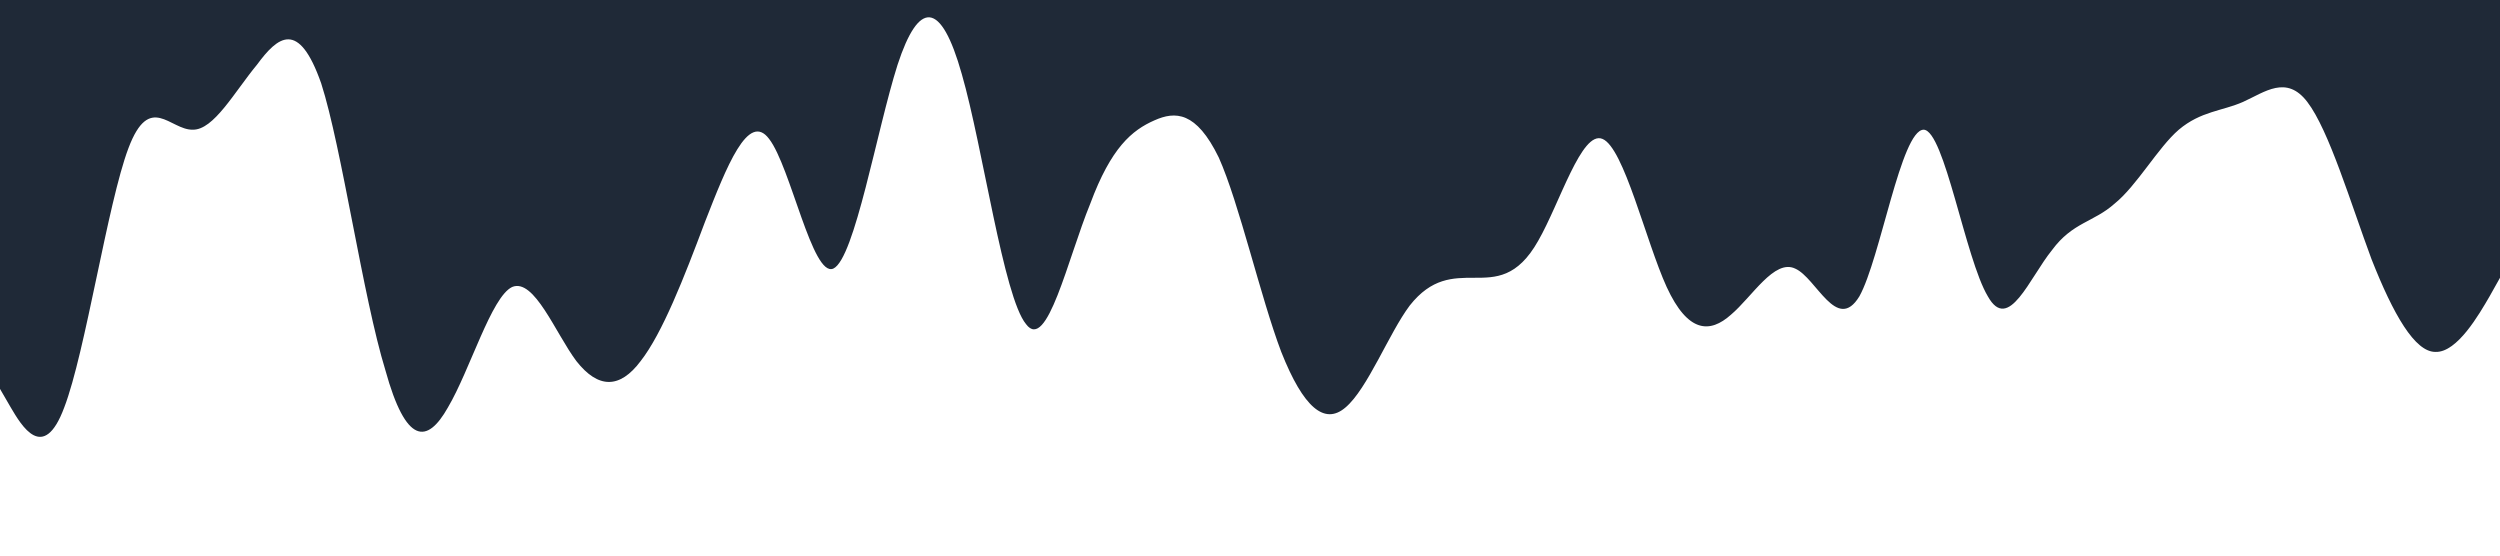 <?xml version="1.0" standalone="no"?><svg xmlns="http://www.w3.org/2000/svg" viewBox="0 0 1440 320"><path fill="#1f2937" fill-opacity="1" d="M0,224L6.2,234.7C12.3,245,25,267,37,234.7C49.2,203,62,117,74,85.3C86.2,53,98,75,111,74.7C123.1,75,135,53,148,37.3C160,21,172,11,185,48C196.9,85,209,171,222,213.3C233.8,256,246,256,258,234.7C270.8,213,283,171,295,165.3C307.7,160,320,192,332,208C344.6,224,357,224,369,208C381.5,192,394,160,406,128C418.5,96,431,64,443,80C455.4,96,468,160,480,154.7C492.3,149,505,75,517,37.3C529.2,0,542,0,554,42.7C566.2,85,578,171,591,186.7C603.1,203,615,149,628,117.3C640,85,652,75,665,69.3C676.9,64,689,64,702,90.7C713.8,117,726,171,738,202.7C750.8,235,763,245,775,234.7C787.7,224,800,192,812,176C824.6,160,837,160,849,160C861.5,160,874,160,886,138.7C898.5,117,911,75,923,80C935.4,85,948,139,960,165.3C972.3,192,985,192,997,181.3C1009.2,171,1022,149,1034,154.7C1046.2,160,1058,192,1071,170.7C1083.1,149,1095,75,1108,74.7C1120,75,1132,149,1145,170.7C1156.9,192,1169,160,1182,144C1193.8,128,1206,128,1218,117.3C1230.8,107,1243,85,1255,74.7C1267.7,64,1280,64,1292,58.7C1304.6,53,1317,43,1329,58.7C1341.5,75,1354,117,1366,149.3C1378.5,181,1391,203,1403,202.7C1415.4,203,1428,181,1434,170.7L1440,160L1440,0L1433.8,0C1427.7,0,1415,0,1403,0C1390.8,0,1378,0,1366,0C1353.8,0,1342,0,1329,0C1316.9,0,1305,0,1292,0C1280,0,1268,0,1255,0C1243.1,0,1231,0,1218,0C1206.2,0,1194,0,1182,0C1169.2,0,1157,0,1145,0C1132.3,0,1120,0,1108,0C1095.4,0,1083,0,1071,0C1058.5,0,1046,0,1034,0C1021.5,0,1009,0,997,0C984.6,0,972,0,960,0C947.7,0,935,0,923,0C910.8,0,898,0,886,0C873.8,0,862,0,849,0C836.9,0,825,0,812,0C800,0,788,0,775,0C763.1,0,751,0,738,0C726.2,0,714,0,702,0C689.2,0,677,0,665,0C652.3,0,640,0,628,0C615.4,0,603,0,591,0C578.5,0,566,0,554,0C541.5,0,529,0,517,0C504.6,0,492,0,480,0C467.7,0,455,0,443,0C430.8,0,418,0,406,0C393.8,0,382,0,369,0C356.9,0,345,0,332,0C320,0,308,0,295,0C283.1,0,271,0,258,0C246.2,0,234,0,222,0C209.2,0,197,0,185,0C172.3,0,160,0,148,0C135.4,0,123,0,111,0C98.5,0,86,0,74,0C61.5,0,49,0,37,0C24.6,0,12,0,6,0L0,0Z"></path></svg>